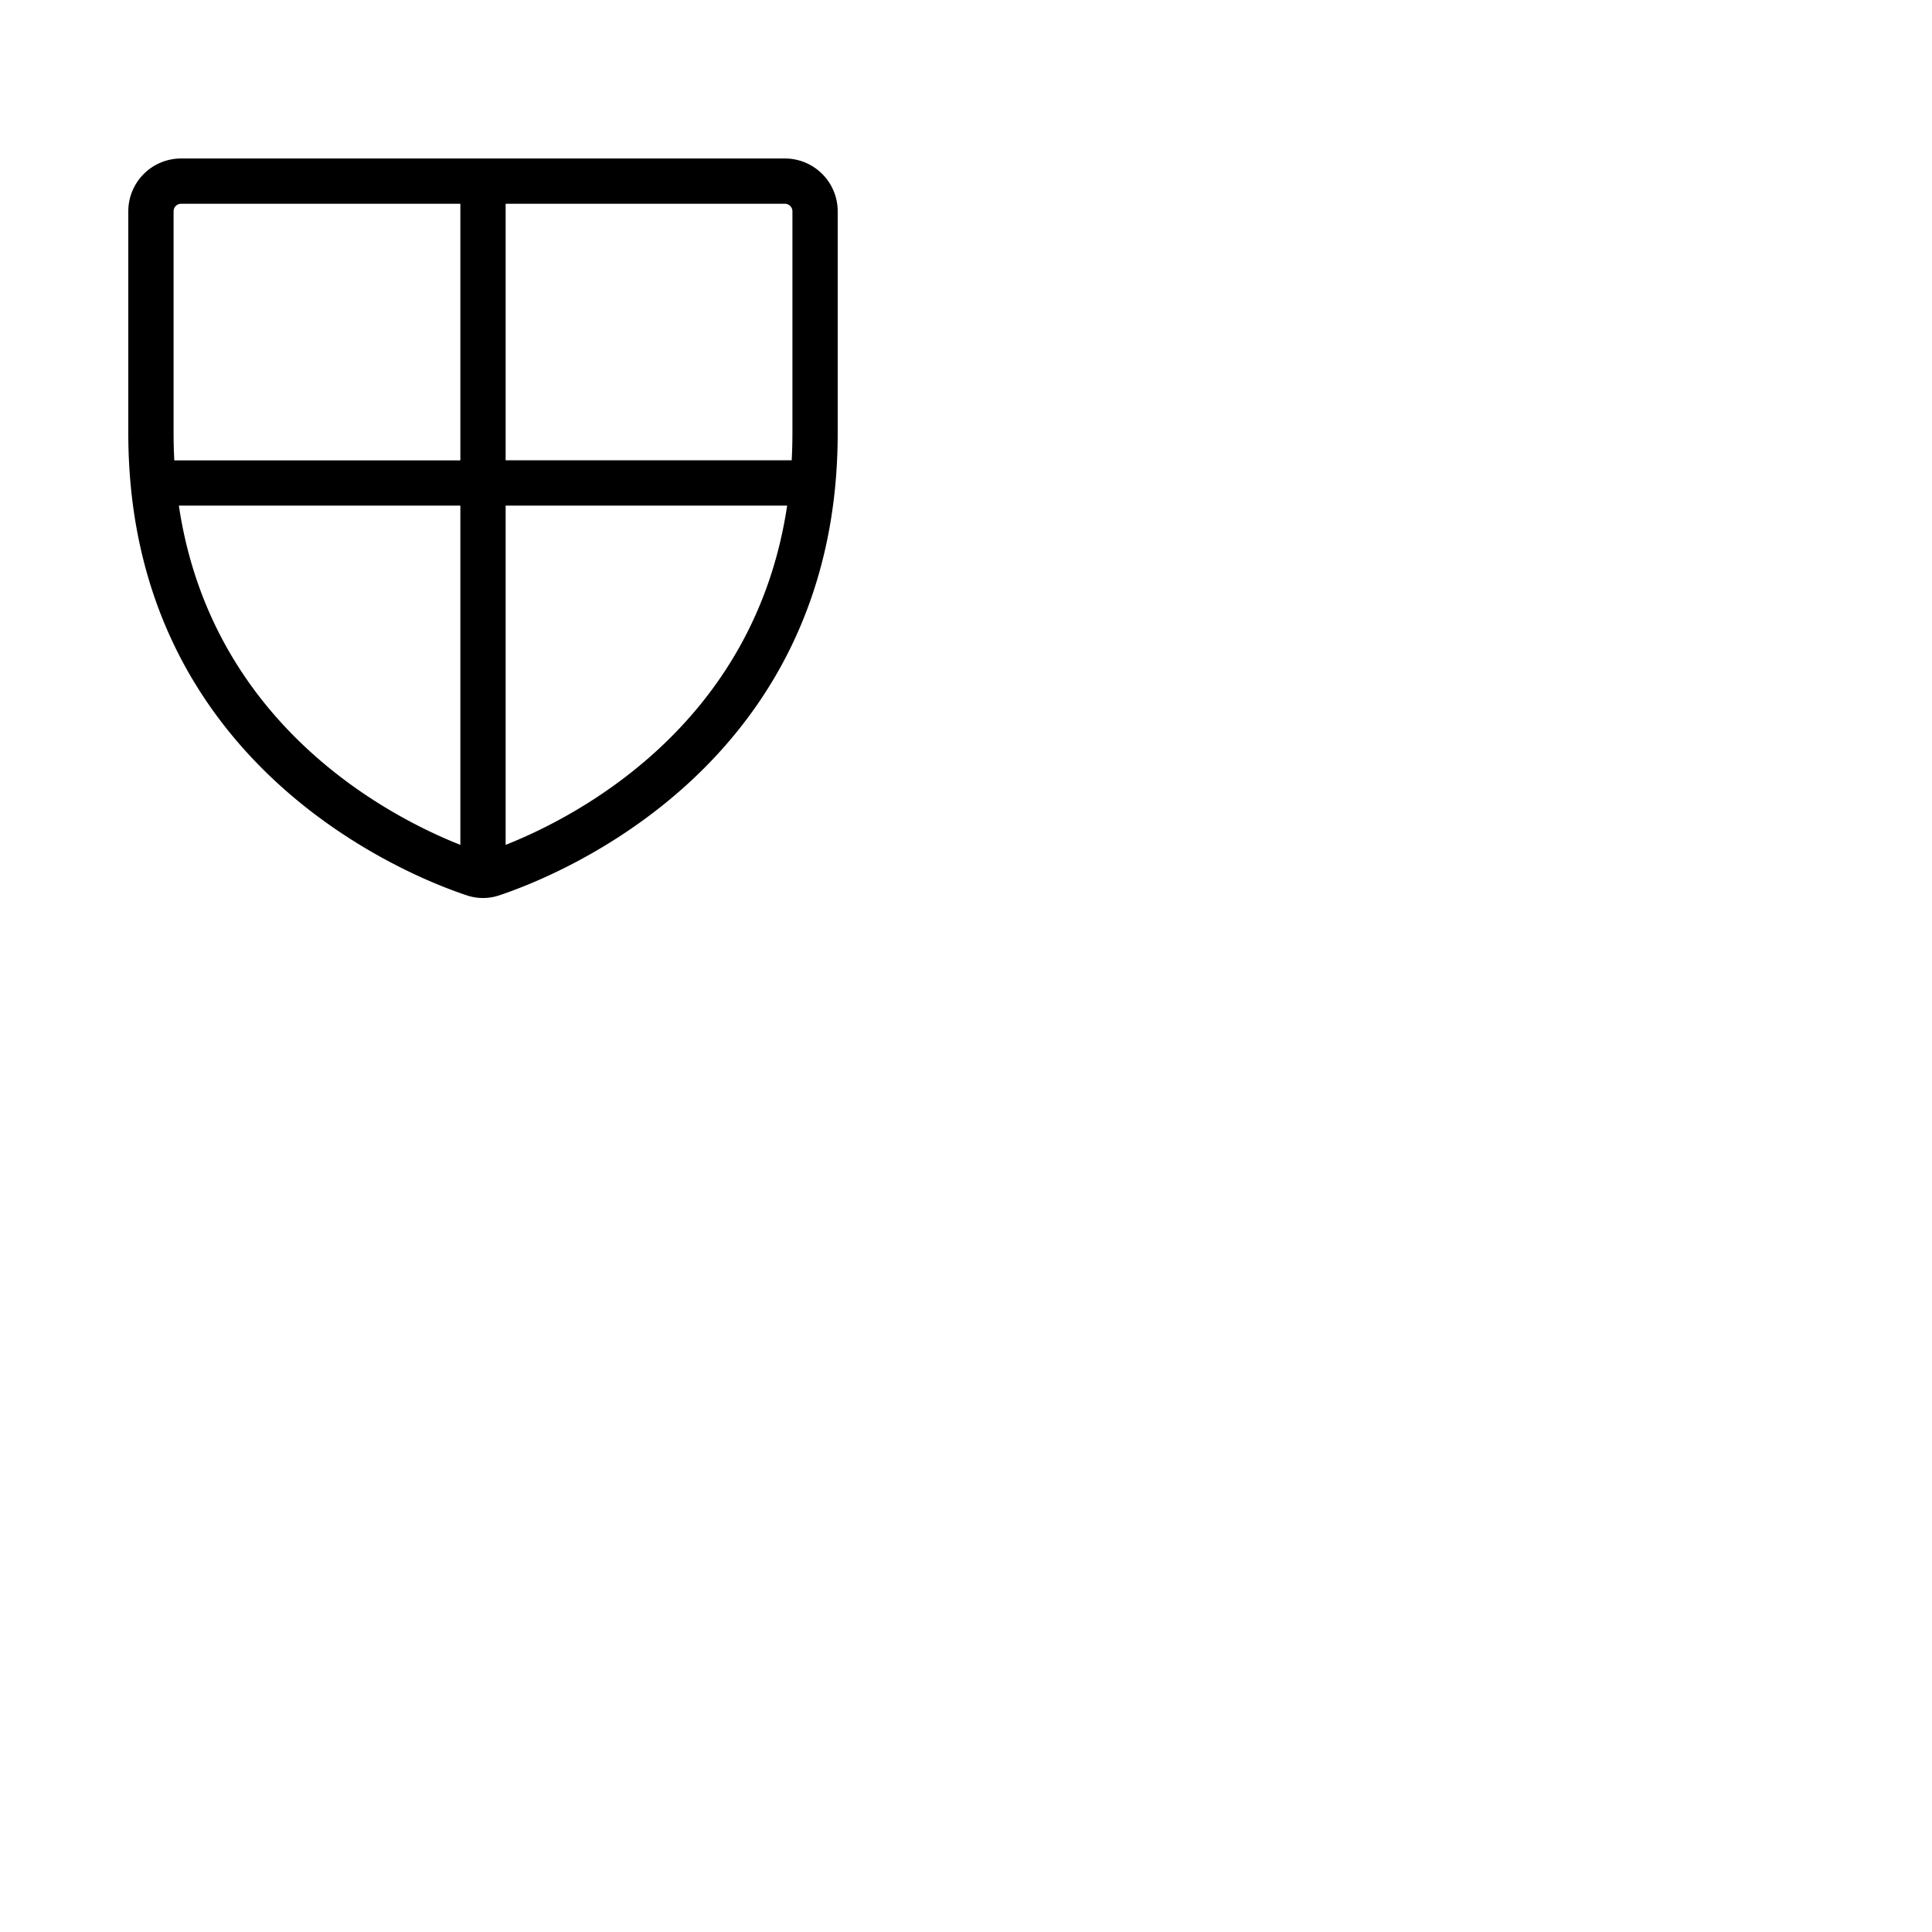 <svg xmlns="http://www.w3.org/2000/svg" version="1.1" viewBox="0 0 512 512" fill="currentColor"><path fill="currentColor" d="M208 42H48a14 14 0 0 0-14 14v58.77c0 88.25 74.68 117.52 89.65 122.49a13.5 13.5 0 0 0 8.7 0c15-5 89.65-34.24 89.65-122.49V56a14 14 0 0 0-14-14m2 14v58.77c0 2.46-.07 4.86-.19 7.21H134V54h74a2 2 0 0 1 2 2M46 56a2 2 0 0 1 2-2h74v68H46.19c-.12-2.35-.19-4.75-.19-7.21Zm1.4 78H122v89.9c-18.83-7.46-65.92-31.72-74.6-89.9m86.6 89.9V134h74.6c-8.68 58.17-55.77 82.44-74.6 89.9"/></svg>